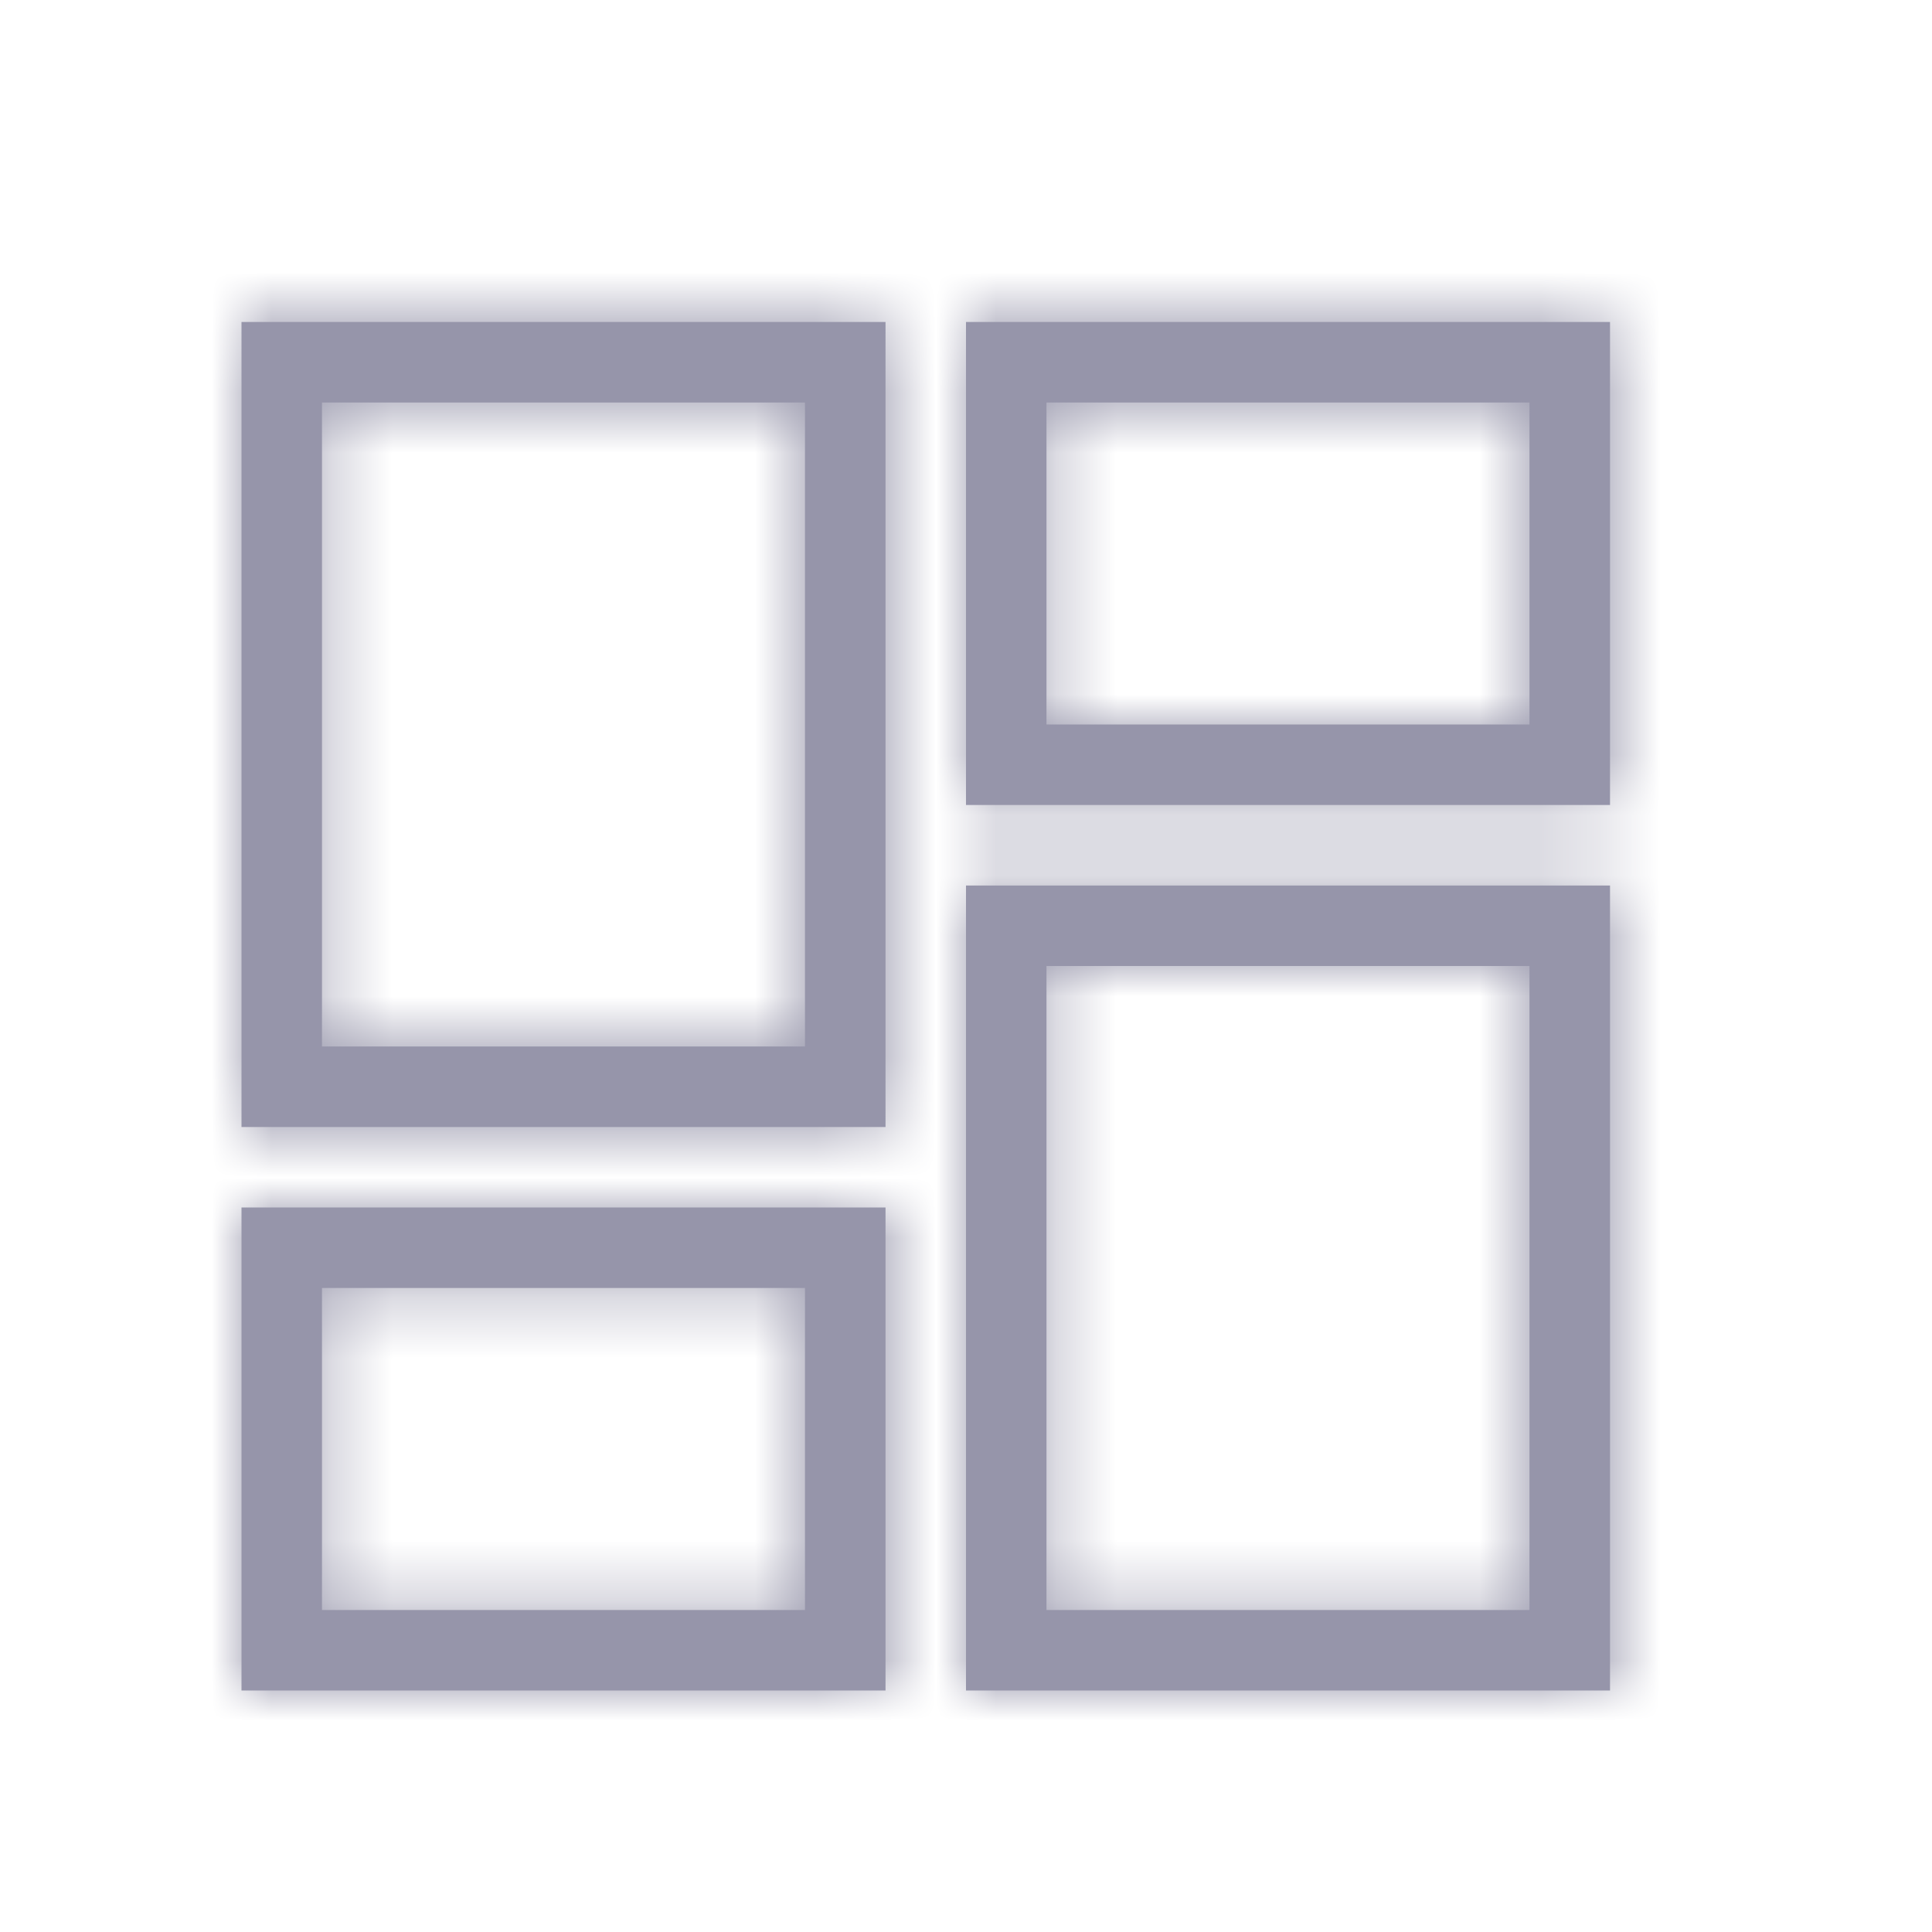 <svg width="32" height="32" viewBox="0 0 32 32" fill="none" xmlns="http://www.w3.org/2000/svg">
<mask id="path-1-inside-1_2_48" fill="96965aa">
<path d="M16 5.333H26.667V13.333H16V5.333ZM16 28V14.667H26.667V28H16ZM4 28V20H14.667V28H4ZM4 18.667V5.333H14.667V18.667H4ZM5.333 6.667V17.333H13.333V6.667H5.333ZM17.333 6.667V12H25.333V6.667H17.333ZM17.333 16V26.667H25.333V16H17.333ZM5.333 21.333V26.667H13.333V21.333H5.333Z"/>
</mask>
<path d="M16 5.333H26.667V13.333H16V5.333ZM16 28V14.667H26.667V28H16ZM4 28V20H14.667V28H4ZM4 18.667V5.333H14.667V18.667H4ZM5.333 6.667V17.333H13.333V6.667H5.333ZM17.333 6.667V12H25.333V6.667H17.333ZM17.333 16V26.667H25.333V16H17.333ZM5.333 21.333V26.667H13.333V21.333H5.333Z" fill="#9695aa"/>
<path d="M16 5.333V3.333H14V5.333H16ZM26.667 5.333H28.667V3.333H26.667V5.333ZM26.667 13.333V15.333H28.667V13.333H26.667ZM16 13.333H14V15.333H16V13.333ZM16 28H14V30H16V28ZM16 14.667V12.667H14V14.667H16ZM26.667 14.667H28.667V12.667H26.667V14.667ZM26.667 28V30H28.667V28H26.667ZM4 28H2V30H4V28ZM4 20V18H2V20H4ZM14.667 20H16.667V18H14.667V20ZM14.667 28V30H16.667V28H14.667ZM4 18.667H2V20.667H4V18.667ZM4 5.333V3.333H2V5.333H4ZM14.667 5.333H16.667V3.333H14.667V5.333ZM14.667 18.667V20.667H16.667V18.667H14.667ZM5.333 6.667V4.667H3.333V6.667H5.333ZM5.333 17.333H3.333V19.333H5.333V17.333ZM13.333 17.333V19.333H15.333V17.333H13.333ZM13.333 6.667H15.333V4.667H13.333V6.667ZM17.333 6.667V4.667H15.333V6.667H17.333ZM17.333 12H15.333V14H17.333V12ZM25.333 12V14H27.333V12H25.333ZM25.333 6.667H27.333V4.667H25.333V6.667ZM17.333 16V14H15.333V16H17.333ZM17.333 26.667H15.333V28.667H17.333V26.667ZM25.333 26.667V28.667H27.333V26.667H25.333ZM25.333 16H27.333V14H25.333V16ZM5.333 21.333V19.333H3.333V21.333H5.333ZM5.333 26.667H3.333V28.667H5.333V26.667ZM13.333 26.667V28.667H15.333V26.667H13.333ZM13.333 21.333H15.333V19.333H13.333V21.333ZM16 7.333H26.667V3.333H16V7.333ZM24.667 5.333V13.333H28.667V5.333H24.667ZM26.667 11.333H16V15.333H26.667V11.333ZM18 13.333V5.333H14V13.333H18ZM18 28V14.667H14V28H18ZM16 16.667H26.667V12.667H16V16.667ZM24.667 14.667V28H28.667V14.667H24.667ZM26.667 26H16V30H26.667V26ZM6 28V20H2V28H6ZM4 22H14.667V18H4V22ZM12.667 20V28H16.667V20H12.667ZM14.667 26H4V30H14.667V26ZM6 18.667V5.333H2V18.667H6ZM4 7.333H14.667V3.333H4V7.333ZM12.667 5.333V18.667H16.667V5.333H12.667ZM14.667 16.667H4V20.667H14.667V16.667ZM3.333 6.667V17.333H7.333V6.667H3.333ZM5.333 19.333H13.333V15.333H5.333V19.333ZM15.333 17.333V6.667H11.333V17.333H15.333ZM13.333 4.667H5.333V8.667H13.333V4.667ZM15.333 6.667V12H19.333V6.667H15.333ZM17.333 14H25.333V10H17.333V14ZM27.333 12V6.667H23.333V12H27.333ZM25.333 4.667H17.333V8.667H25.333V4.667ZM15.333 16V26.667H19.333V16H15.333ZM17.333 28.667H25.333V24.667H17.333V28.667ZM27.333 26.667V16H23.333V26.667H27.333ZM25.333 14H17.333V18H25.333V14ZM3.333 21.333V26.667H7.333V21.333H3.333ZM5.333 28.667H13.333V24.667H5.333V28.667ZM15.333 26.667V21.333H11.333V26.667H15.333ZM13.333 19.333H5.333V23.333H13.333V19.333Z" fill="#9695aa" mask="url(#path-1-inside-1_2_48)"/>
</svg>
